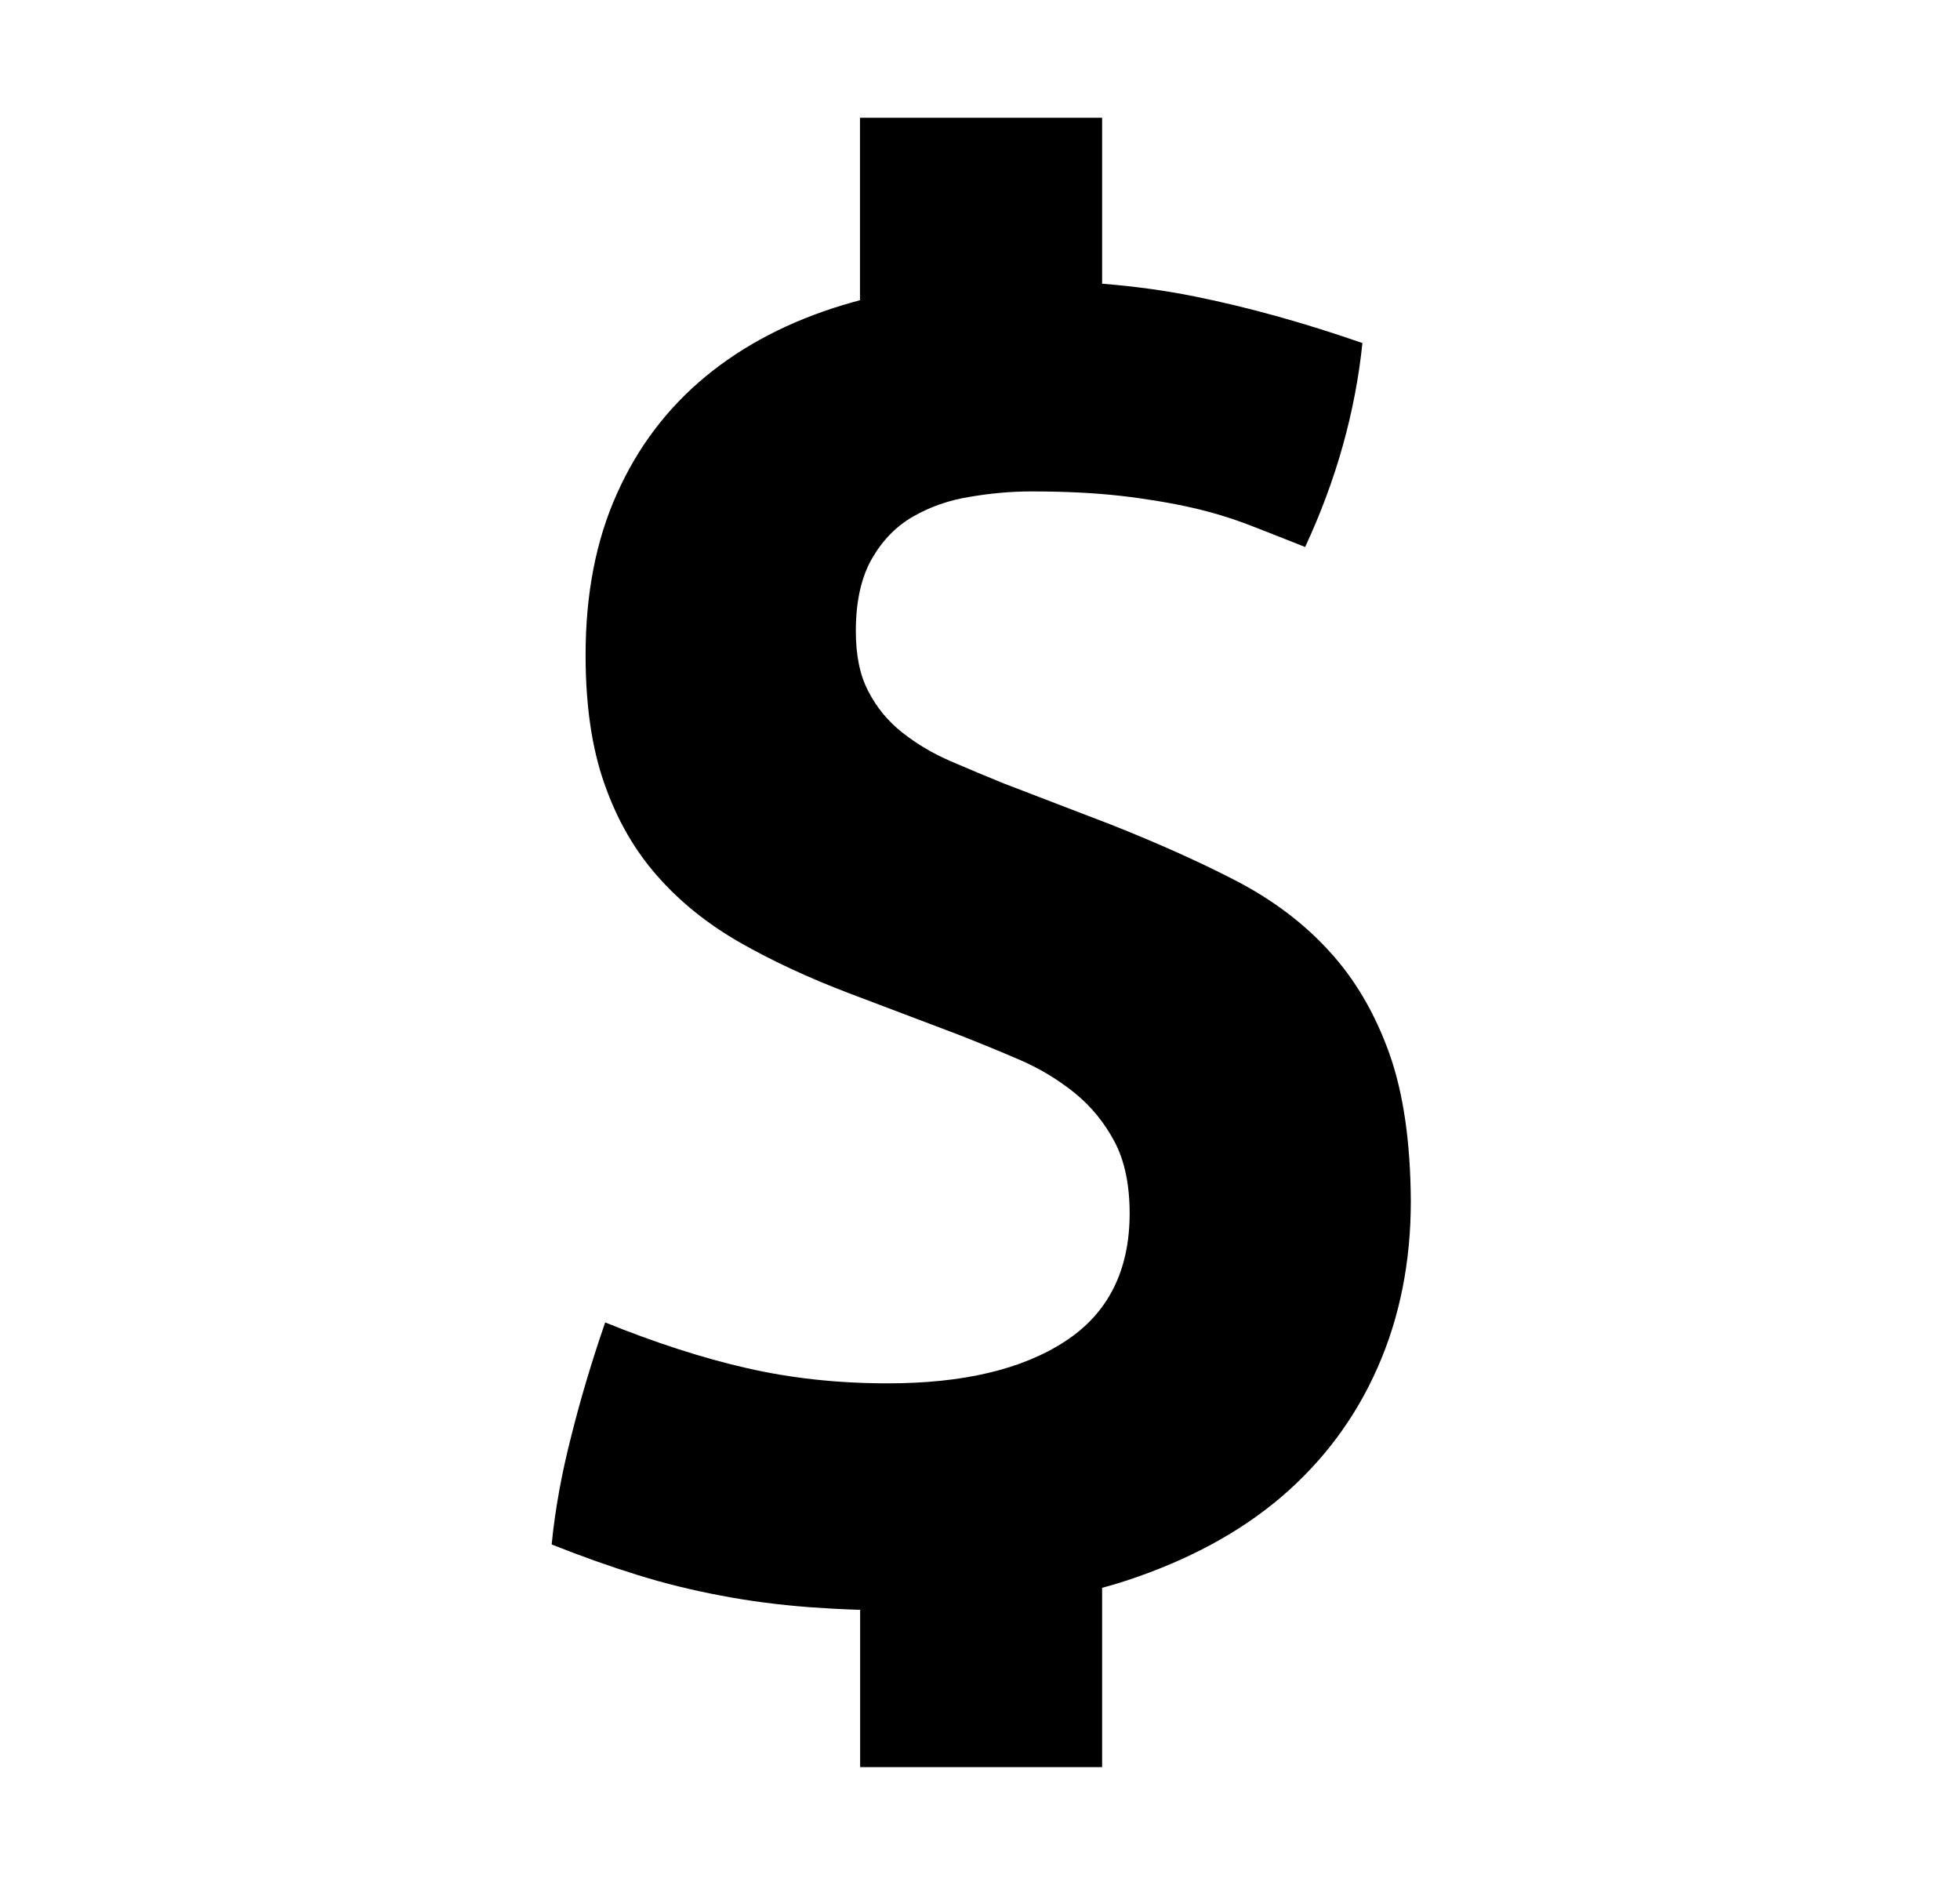 <svg width="26" height="25" viewBox="0 0 26 25" fill="none" xmlns="http://www.w3.org/2000/svg">
<path d="M18.428 13.967C18.238 13.438 17.973 12.985 17.63 12.613C17.29 12.24 16.873 11.928 16.383 11.675C15.893 11.422 15.345 11.178 14.745 10.94L13.32 10.393C13.083 10.297 12.845 10.197 12.608 10.095C12.37 9.992 12.158 9.865 11.968 9.715C11.778 9.565 11.628 9.383 11.518 9.168C11.405 8.953 11.353 8.688 11.353 8.37C11.353 7.975 11.425 7.655 11.568 7.407C11.71 7.162 11.89 6.978 12.115 6.85C12.335 6.723 12.585 6.635 12.863 6.59C13.14 6.543 13.413 6.518 13.68 6.518C14.123 6.518 14.518 6.537 14.868 6.577C15.215 6.617 15.528 6.67 15.805 6.732C16.083 6.795 16.343 6.875 16.588 6.97C16.833 7.065 17.075 7.16 17.313 7.255C17.725 6.37 17.978 5.465 18.073 4.55C17.295 4.28 16.558 4.075 15.853 3.933C15.458 3.853 15.048 3.797 14.62 3.763V1.562H11.408V3.982C11.333 4.003 11.258 4.022 11.185 4.045C10.473 4.26 9.865 4.577 9.358 4.995C8.85 5.415 8.458 5.933 8.183 6.55C7.905 7.168 7.768 7.88 7.768 8.688C7.768 9.352 7.85 9.922 8.018 10.395C8.183 10.87 8.418 11.277 8.718 11.617C9.018 11.96 9.383 12.252 9.81 12.498C10.238 12.742 10.72 12.967 11.258 13.172L12.705 13.72C12.99 13.832 13.268 13.945 13.538 14.062C13.808 14.18 14.048 14.328 14.263 14.502C14.478 14.678 14.65 14.89 14.785 15.143C14.918 15.395 14.985 15.713 14.985 16.093C14.985 16.852 14.7 17.418 14.13 17.79C13.56 18.163 12.775 18.348 11.778 18.348C11.113 18.348 10.488 18.28 9.903 18.145C9.318 18.012 8.69 17.808 8.028 17.54C7.853 18.047 7.703 18.547 7.578 19.047C7.45 19.545 7.363 20.025 7.318 20.485C7.713 20.642 8.093 20.777 8.458 20.89C8.82 21.003 9.19 21.093 9.563 21.163C9.935 21.235 10.325 21.285 10.738 21.317C10.948 21.332 11.173 21.345 11.41 21.352V23.438H14.62V21.06C14.733 21.03 14.843 20.997 14.95 20.962C15.765 20.692 16.45 20.323 17.005 19.848C17.558 19.372 17.983 18.802 18.275 18.137C18.568 17.473 18.715 16.738 18.715 15.93C18.71 15.15 18.618 14.5 18.428 13.967Z" fill="black"/>
</svg>
